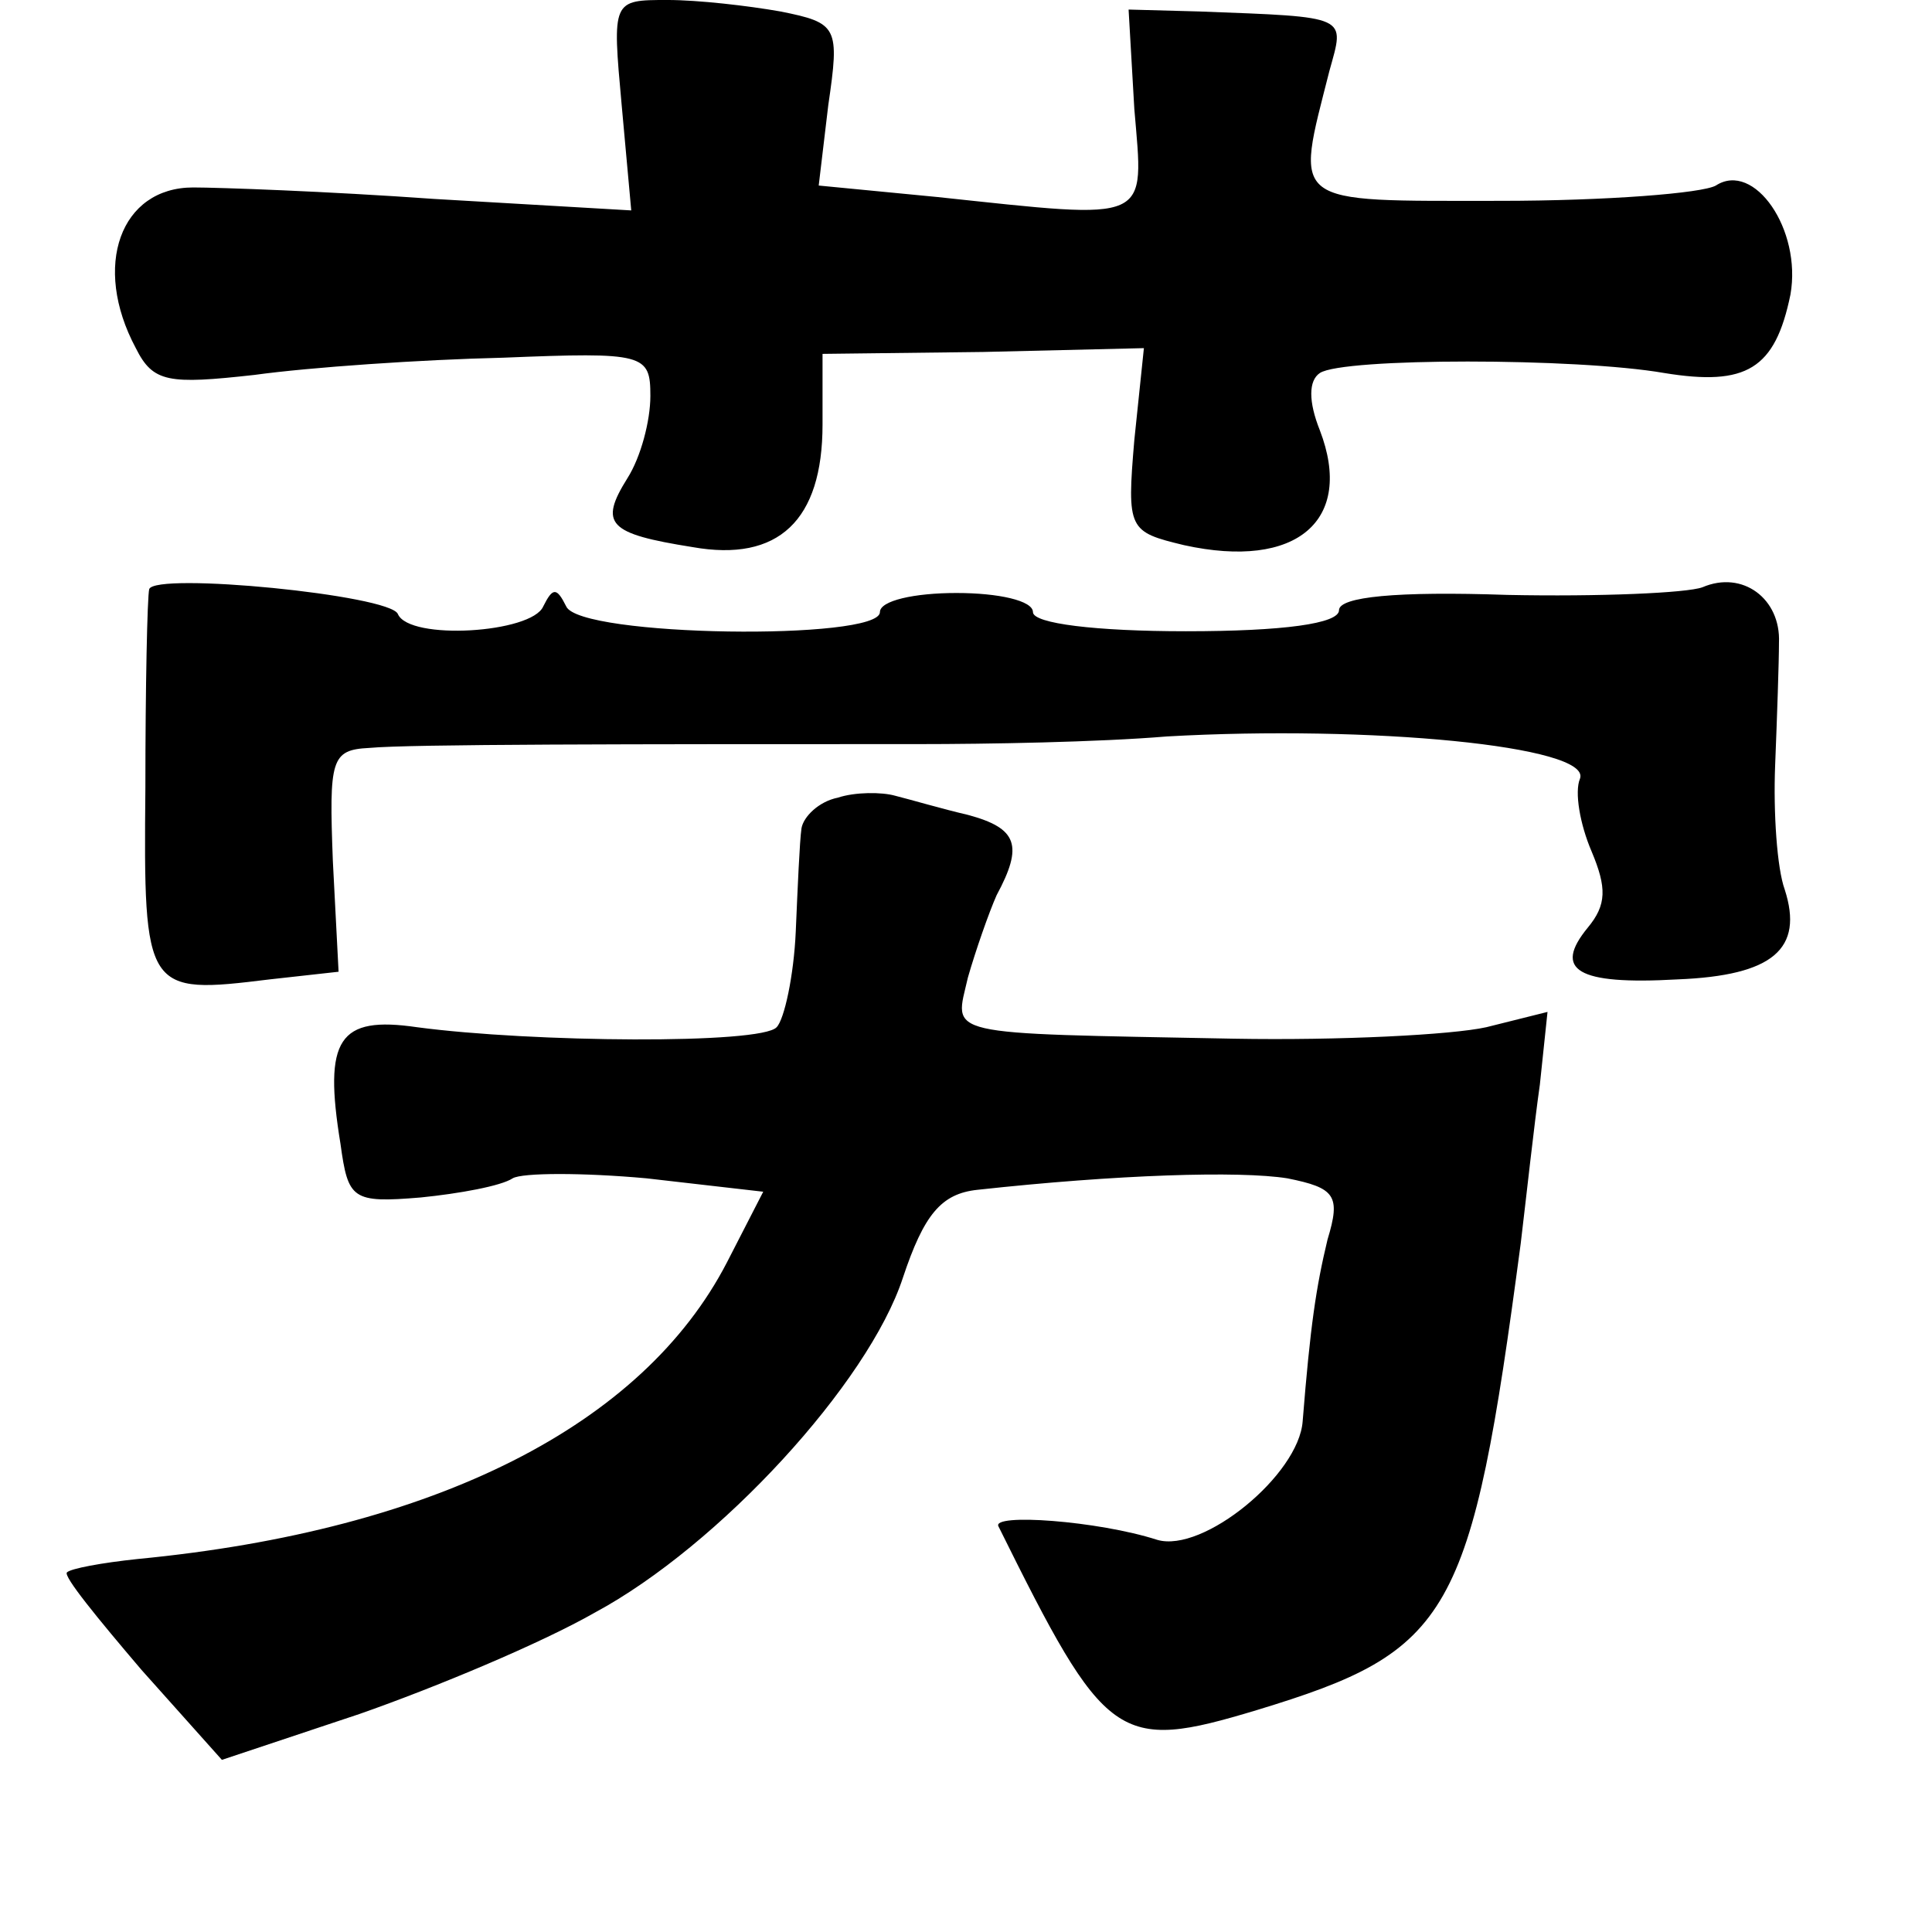 <?xml version="1.0" standalone="no"?>
<!DOCTYPE svg PUBLIC "-//W3C//DTD SVG 20010904//EN"
 "http://www.w3.org/TR/2001/REC-SVG-20010904/DTD/svg10.dtd">
<svg version="1.0" xmlns="http://www.w3.org/2000/svg"
 width="101pt" height="101pt" viewBox="0 0 101 101"
 preserveAspectRatio="xMidYMid meet">
<g transform="translate(0,101) scale(0.1,-0.1)"
fill="#000000" stroke="none">
<path d="M325 955 l5 -55 -103 6 c-56 4 -113 6 -126 6 -38 0 -53 -41 -30 -84
9 -18 17 -19 62 -14 29 4 87 8 130 9 74 3 77 2 77 -20 0 -13 -5 -32 -12 -43
-15 -24 -10 -29 34 -36 45 -8 68 14 68 64 l0 37 84 1 84 2 -5 -48 c-4 -47 -3
-48 26 -55 59 -13 89 13 71 60 -6 15 -6 26 0 30 12 8 134 8 180 0 43 -7 58 2
66 41 6 34 -19 70 -39 57 -7 -4 -57 -8 -113 -8 -111 0 -107 -3 -89 68 8 29 11
28 -68 31 l-37 1 3 -52 c5 -60 10 -58 -103 -46 l-62 6 5 42 c6 41 5 43 -25 49
-17 3 -43 6 -59 6 -29 0 -29 0 -24 -55z"/>
<path d="M78 702 c-1 -4 -2 -51 -2 -104 -1 -107 0 -108 65 -100 l36 4 -3 58
c-2 53 -1 58 19 59 21 2 137 2 287 2 36 0 94 1 130 4 106 6 222 -5 216 -22 -3
-7 0 -24 6 -38 8 -19 8 -28 -2 -40 -18 -22 -6 -30 47 -27 50 2 66 16 56 47 -4
11 -6 40 -5 65 1 25 2 54 2 64 1 23 -19 38 -40 29 -8 -3 -54 -5 -102 -4 -58 2
-88 -1 -88 -8 0 -7 -29 -11 -80 -11 -47 0 -80 4 -80 10 0 6 -18 10 -40 10 -22
0 -40 -4 -40 -10 0 -15 -157 -13 -164 3 -5 10 -7 10 -12 0 -6 -14 -70 -18 -76
-4 -4 10 -127 22 -130 13z"/>
<path d="M438 593 c-10 -2 -18 -10 -19 -16 -1 -7 -2 -31 -3 -54 -1 -23 -6 -46
-10 -50 -8 -9 -128 -8 -188 0 -41 6 -49 -6 -40 -61 4 -29 6 -31 42 -28 20 2
42 6 48 10 5 3 37 3 70 0 l61 -7 -19 -37 c-44 -85 -152 -140 -308 -155 -19 -2
-35 -5 -37 -7 -2 -2 16 -24 39 -51 l42 -47 72 24 c40 14 95 37 123 53 65 35
143 120 161 175 11 33 20 44 39 46 73 8 137 10 162 6 25 -5 28 -9 21 -32 -6
-25 -9 -45 -13 -95 -2 -28 -52 -69 -76 -62 -31 10 -87 14 -83 7 56 -113 62
-118 135 -96 102 31 112 48 138 244 3 25 7 62 10 83 l4 38 -32 -8 c-18 -4 -77
-7 -132 -6 -155 3 -146 1 -139 32 4 14 11 34 15 43 14 26 11 35 -15 42 -13 3
-30 8 -38 10 -7 2 -21 2 -30 -1z"/>
</g>
</svg>
